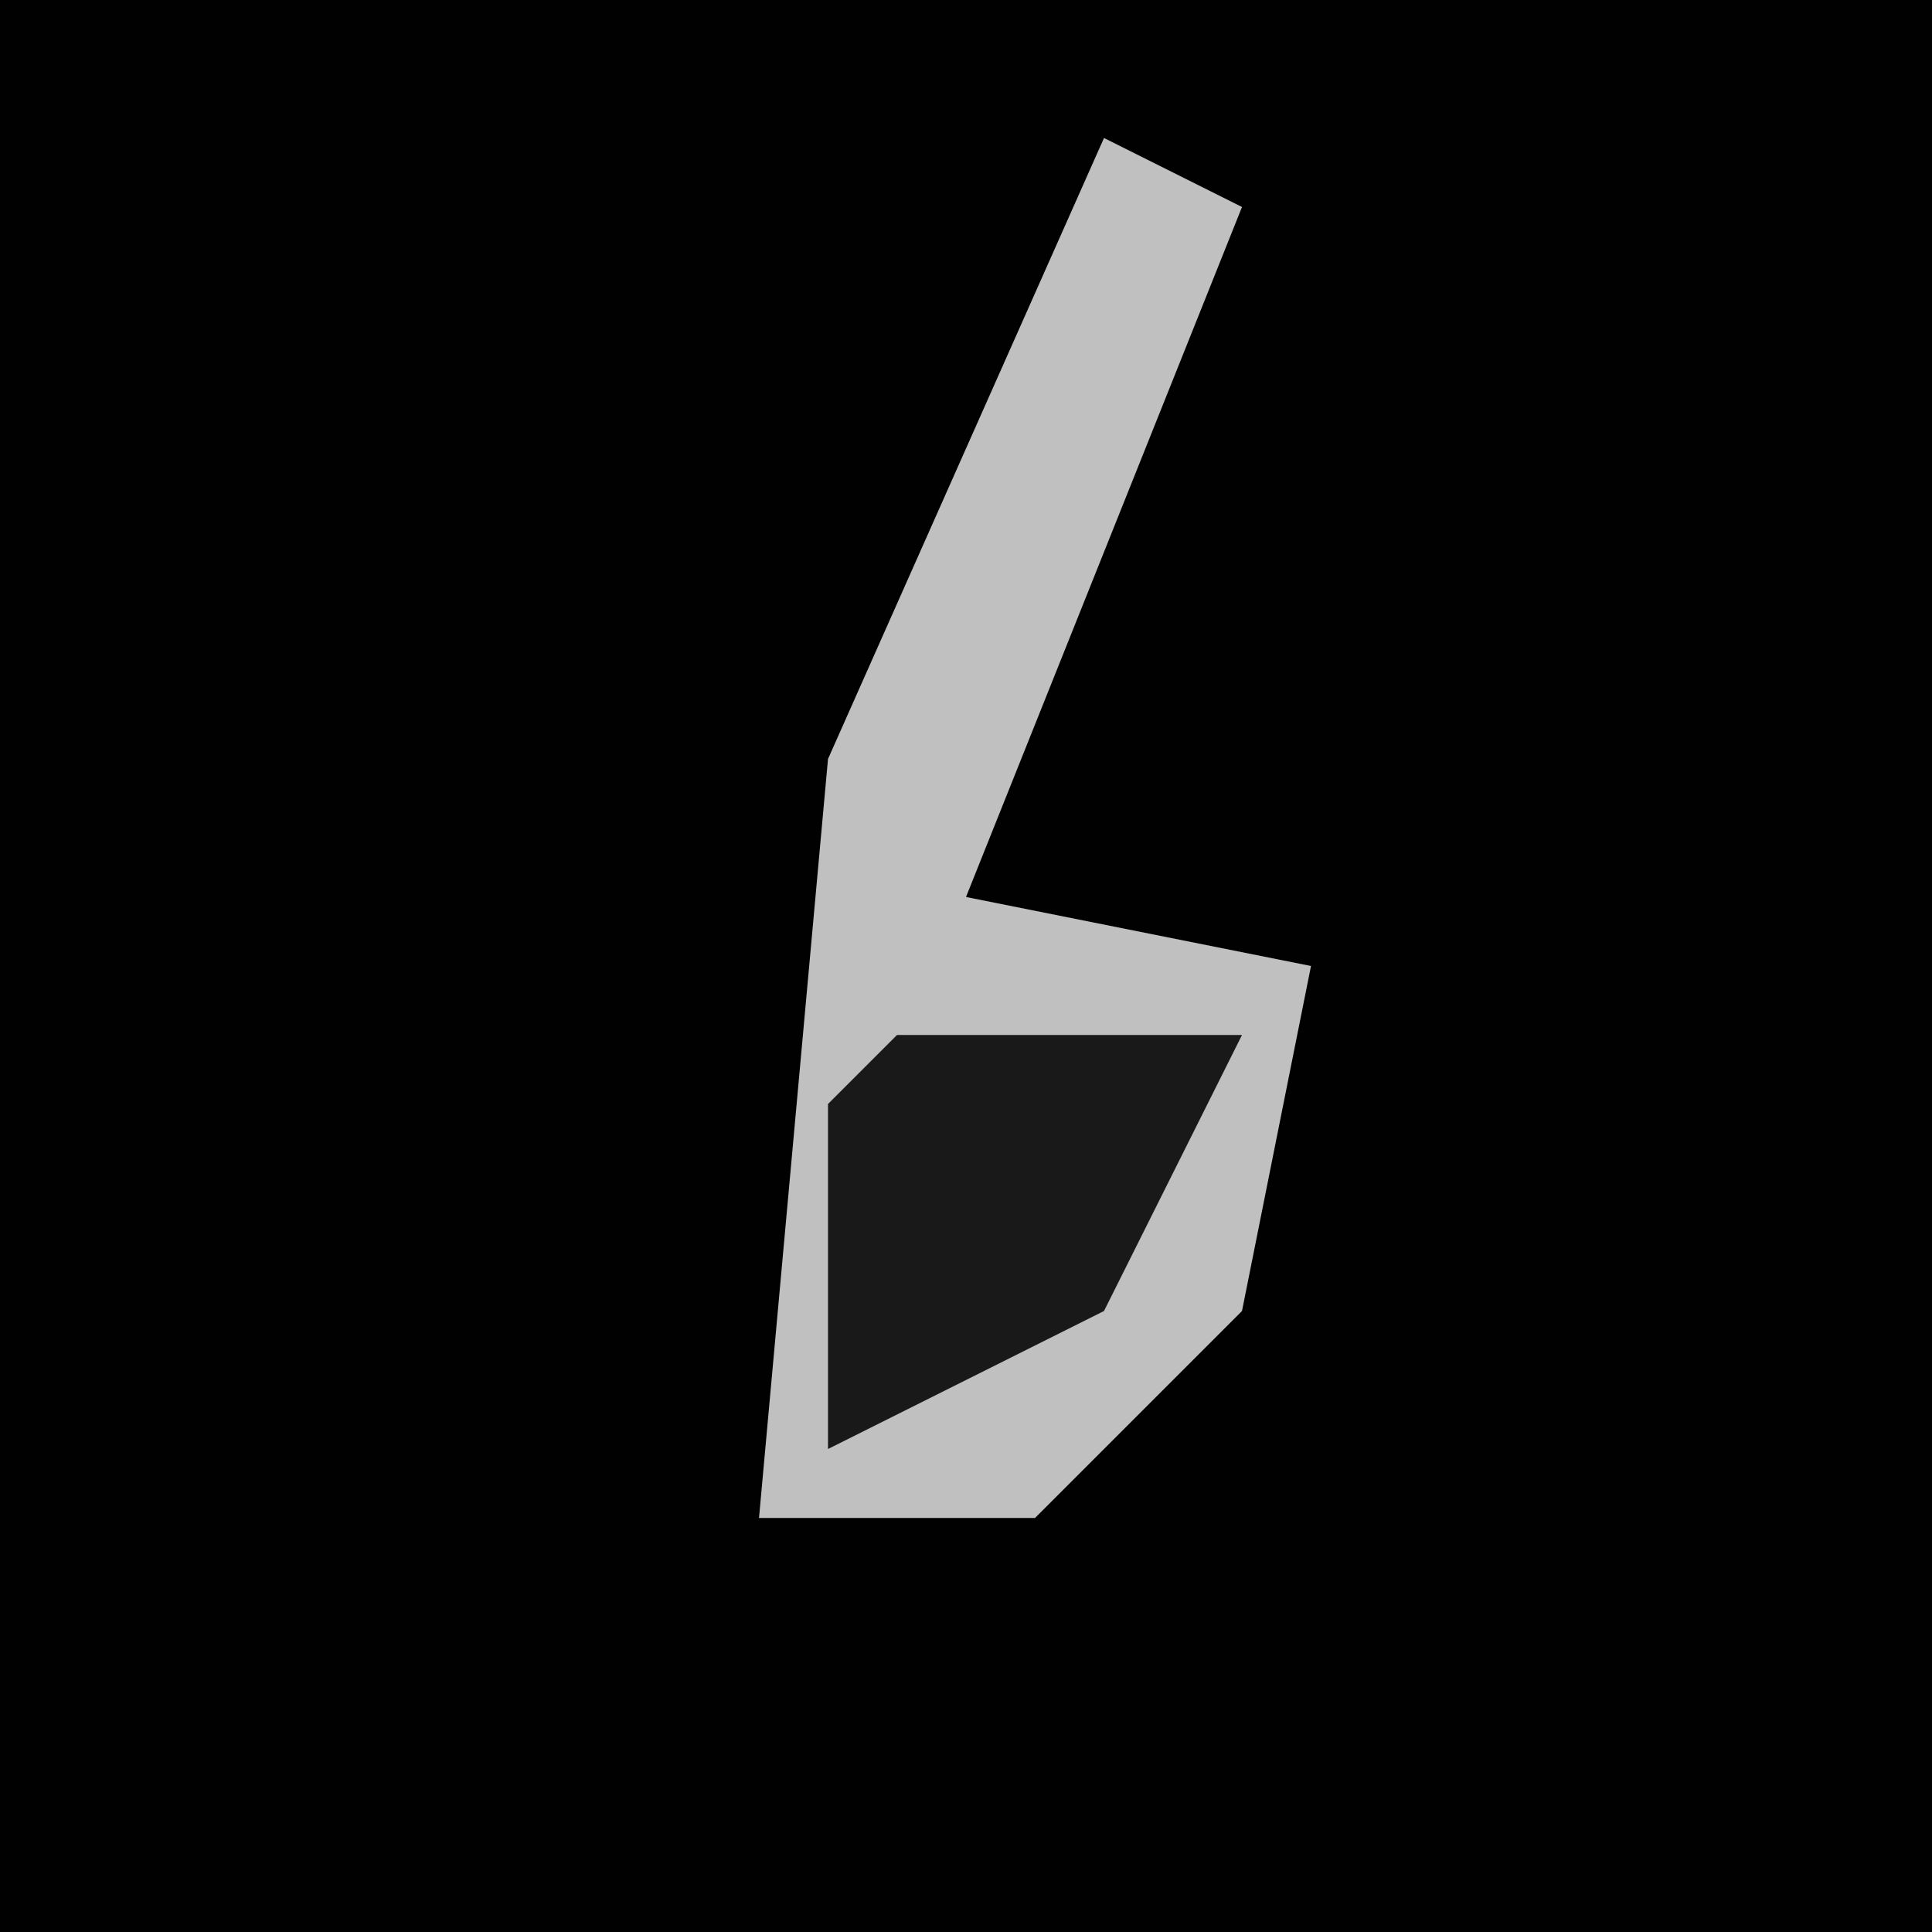 <?xml version="1.0" encoding="UTF-8"?>
<svg version="1.1" xmlns="http://www.w3.org/2000/svg" width="28" height="28">
<path d="M0,0 L28,0 L28,28 L0,28 Z " fill="#010101" transform="translate(0,0)"/>
<path d="M0,0 L2,1 L-2,11 L3,12 L2,17 L-1,20 L-5,20 L-4,9 Z " fill="#C0C0C0" transform="translate(16,2)"/>
<path d="M0,0 L5,0 L3,4 L-1,6 L-1,1 Z " fill="#191919" transform="translate(13,15)"/>
</svg>
